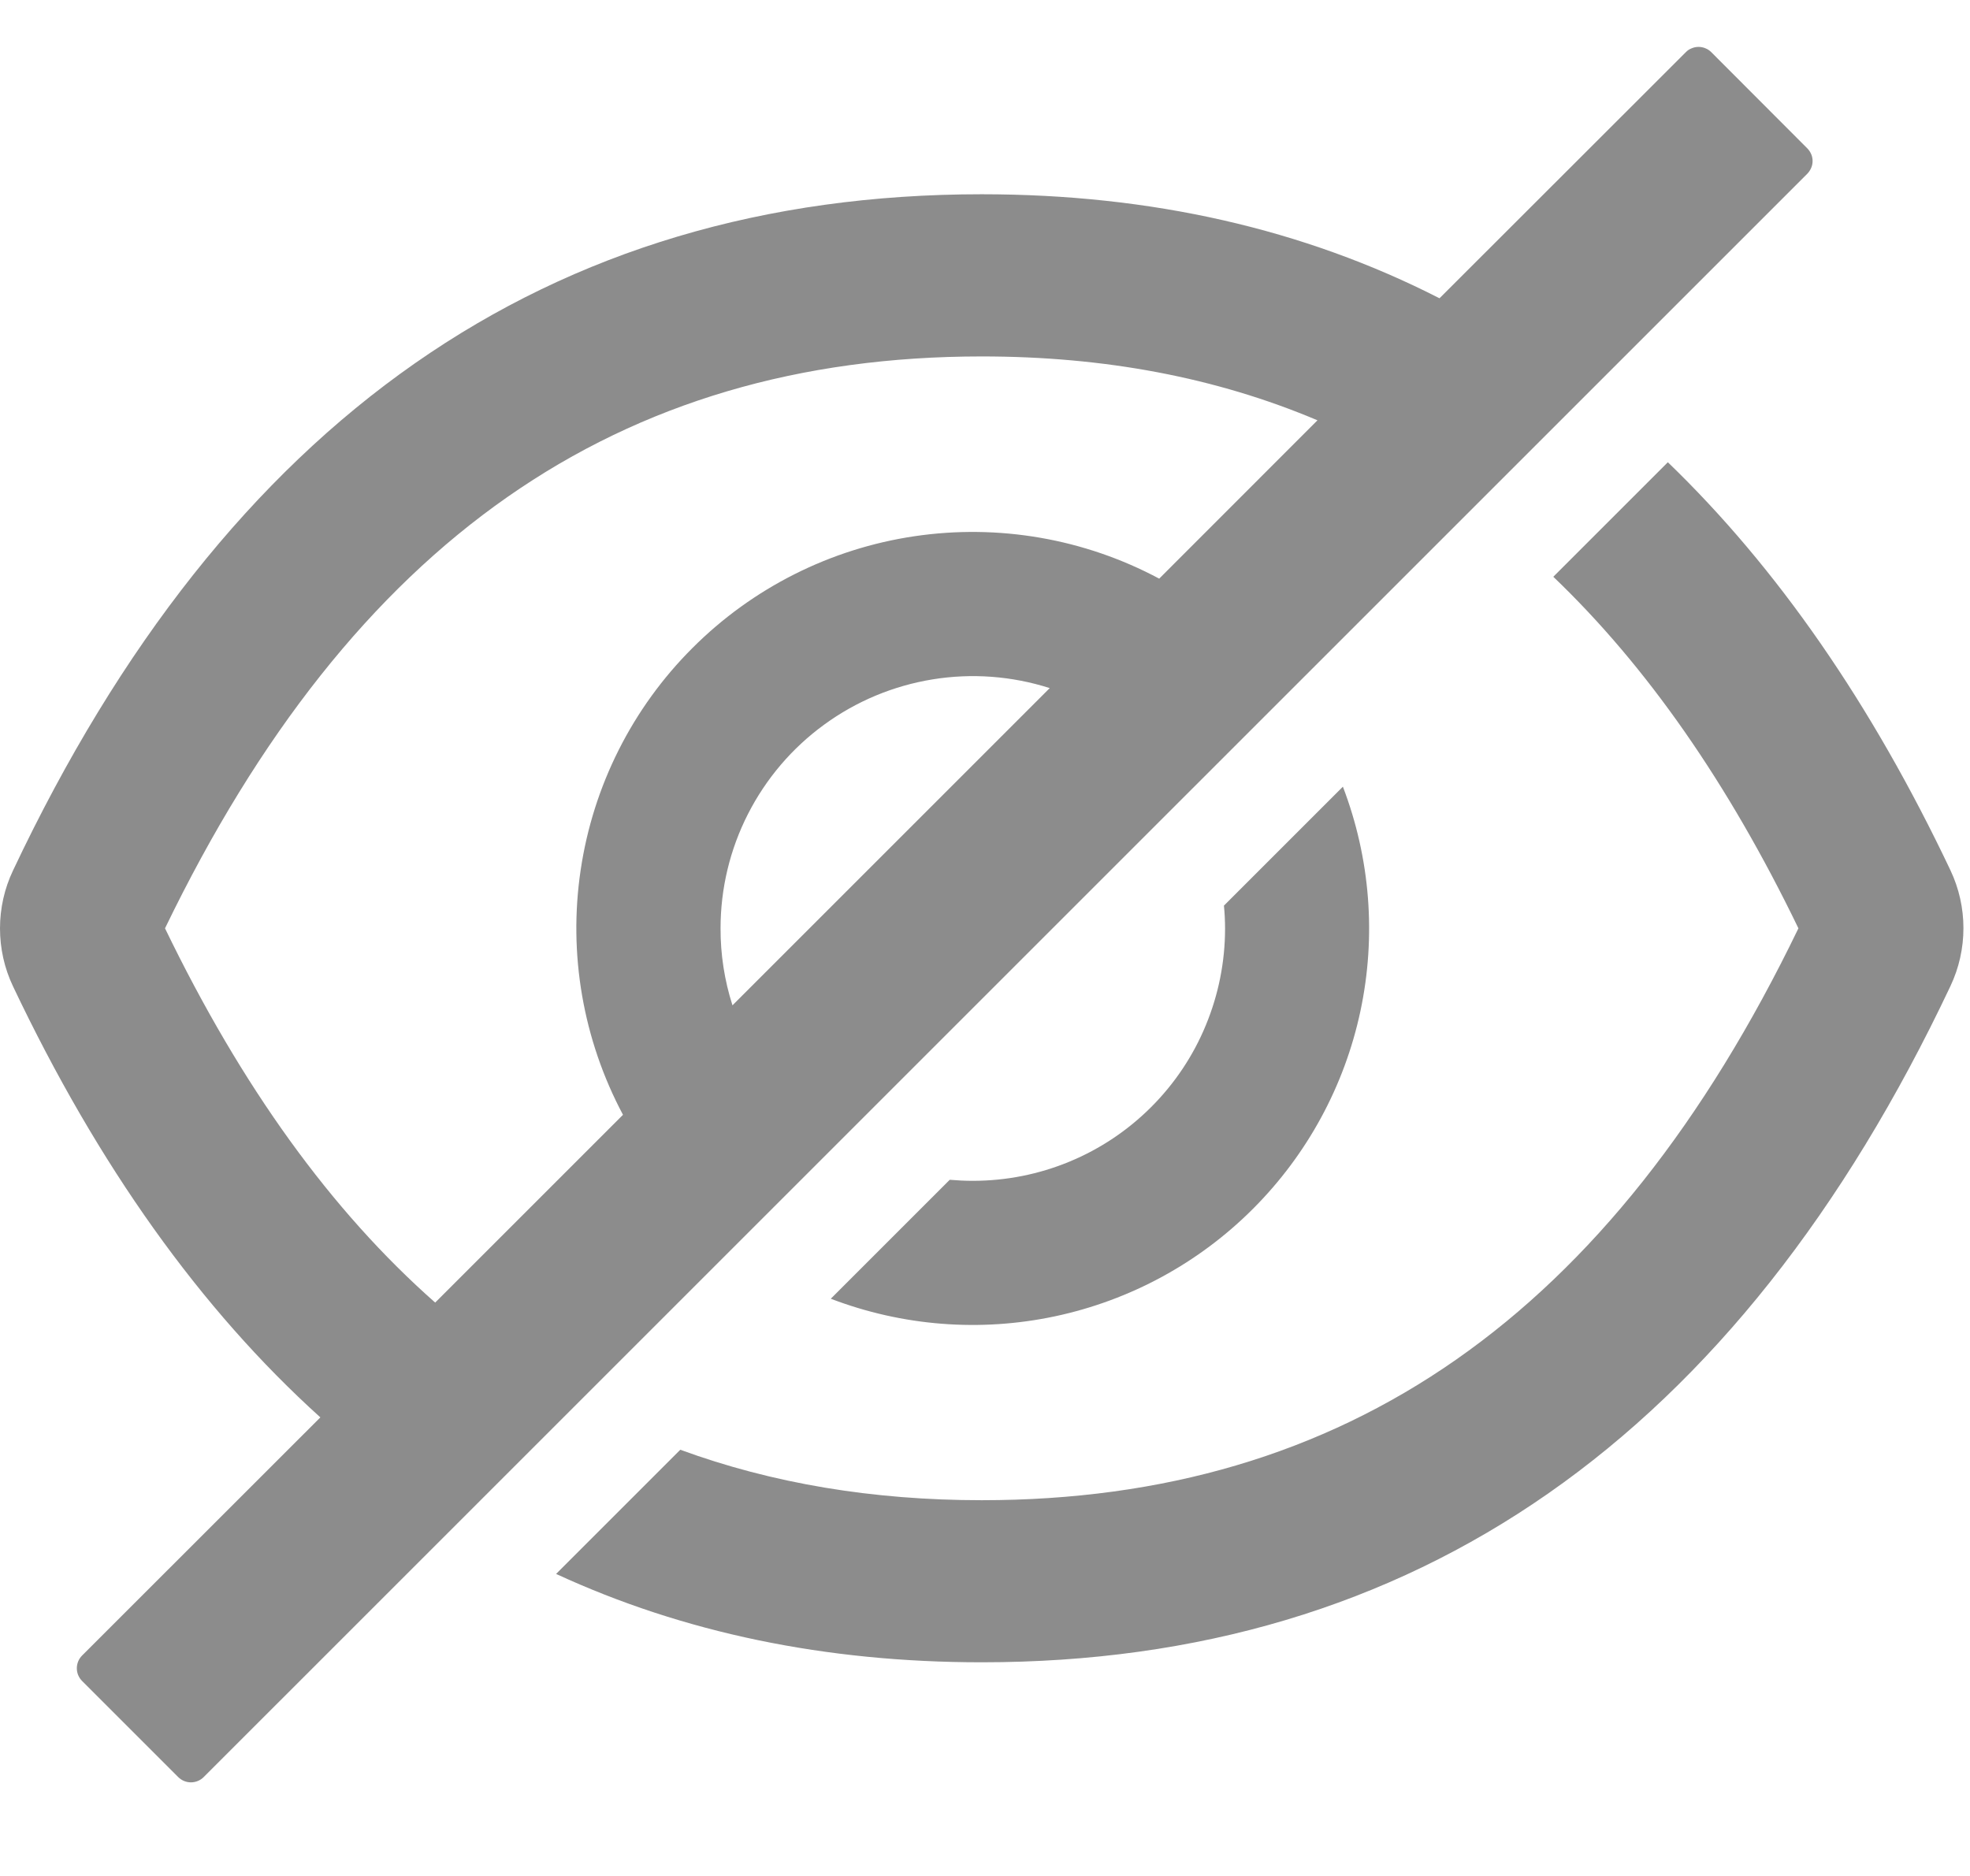 <svg width="21" height="20" viewBox="0 0 21 20" fill="none" xmlns="http://www.w3.org/2000/svg">
<path d="M20.791 9.277C19.948 7.5 18.943 6.05 17.779 4.928L16.558 6.149C17.553 7.101 18.421 8.346 19.171 9.897C17.174 14.03 14.339 15.994 10.465 15.994C9.302 15.994 8.231 15.815 7.252 15.456L5.928 16.78C7.288 17.408 8.801 17.722 10.465 17.722C15.079 17.722 18.521 15.319 20.791 10.514C20.883 10.32 20.93 10.109 20.93 9.895C20.93 9.682 20.883 9.471 20.791 9.277V9.277ZM19.265 1.581L18.242 0.556C18.224 0.538 18.203 0.524 18.18 0.515C18.157 0.505 18.132 0.5 18.106 0.5C18.081 0.5 18.056 0.505 18.033 0.515C18.009 0.524 17.988 0.538 17.971 0.556L15.345 3.18C13.898 2.441 12.271 2.071 10.465 2.071C5.851 2.071 2.409 4.474 0.139 9.28C0.047 9.473 0 9.684 0 9.898C0 10.112 0.047 10.323 0.139 10.516C1.046 12.427 2.138 13.958 3.415 15.111L0.875 17.65C0.839 17.686 0.819 17.735 0.819 17.786C0.819 17.837 0.839 17.885 0.875 17.921L1.9 18.946C1.936 18.982 1.985 19.002 2.035 19.002C2.086 19.002 2.135 18.982 2.171 18.946L19.265 1.853C19.283 1.835 19.297 1.813 19.307 1.79C19.317 1.767 19.322 1.742 19.322 1.717C19.322 1.691 19.317 1.666 19.307 1.643C19.297 1.62 19.283 1.599 19.265 1.581ZM1.759 9.897C3.758 5.763 6.593 3.8 10.465 3.8C11.774 3.8 12.964 4.024 14.044 4.481L12.357 6.169C11.558 5.742 10.643 5.584 9.747 5.717C8.851 5.85 8.021 6.268 7.381 6.909C6.74 7.549 6.323 8.379 6.19 9.274C6.056 10.17 6.215 11.085 6.641 11.885L4.639 13.887C3.53 12.909 2.575 11.584 1.759 9.897ZM7.681 9.897C7.681 9.473 7.781 9.056 7.973 8.679C8.165 8.302 8.443 7.975 8.785 7.726C9.127 7.476 9.523 7.311 9.941 7.243C10.359 7.175 10.787 7.207 11.19 7.336L7.808 10.718C7.723 10.452 7.68 10.175 7.681 9.897V9.897Z" fill="black" fill-opacity="0.45"/>
<path d="M10.37 12.589C10.287 12.589 10.206 12.585 10.124 12.578L8.856 13.846C9.619 14.138 10.45 14.203 11.248 14.033C12.047 13.863 12.78 13.465 13.357 12.887C13.934 12.31 14.332 11.578 14.502 10.779C14.672 9.98 14.607 9.15 14.315 8.387L13.047 9.655C13.055 9.736 13.059 9.818 13.059 9.901C13.059 10.254 12.989 10.604 12.854 10.93C12.72 11.256 12.521 11.553 12.272 11.802C12.022 12.052 11.726 12.25 11.399 12.385C11.073 12.52 10.723 12.589 10.37 12.589V12.589Z" fill="black" fill-opacity="0.45"/>
</svg>
